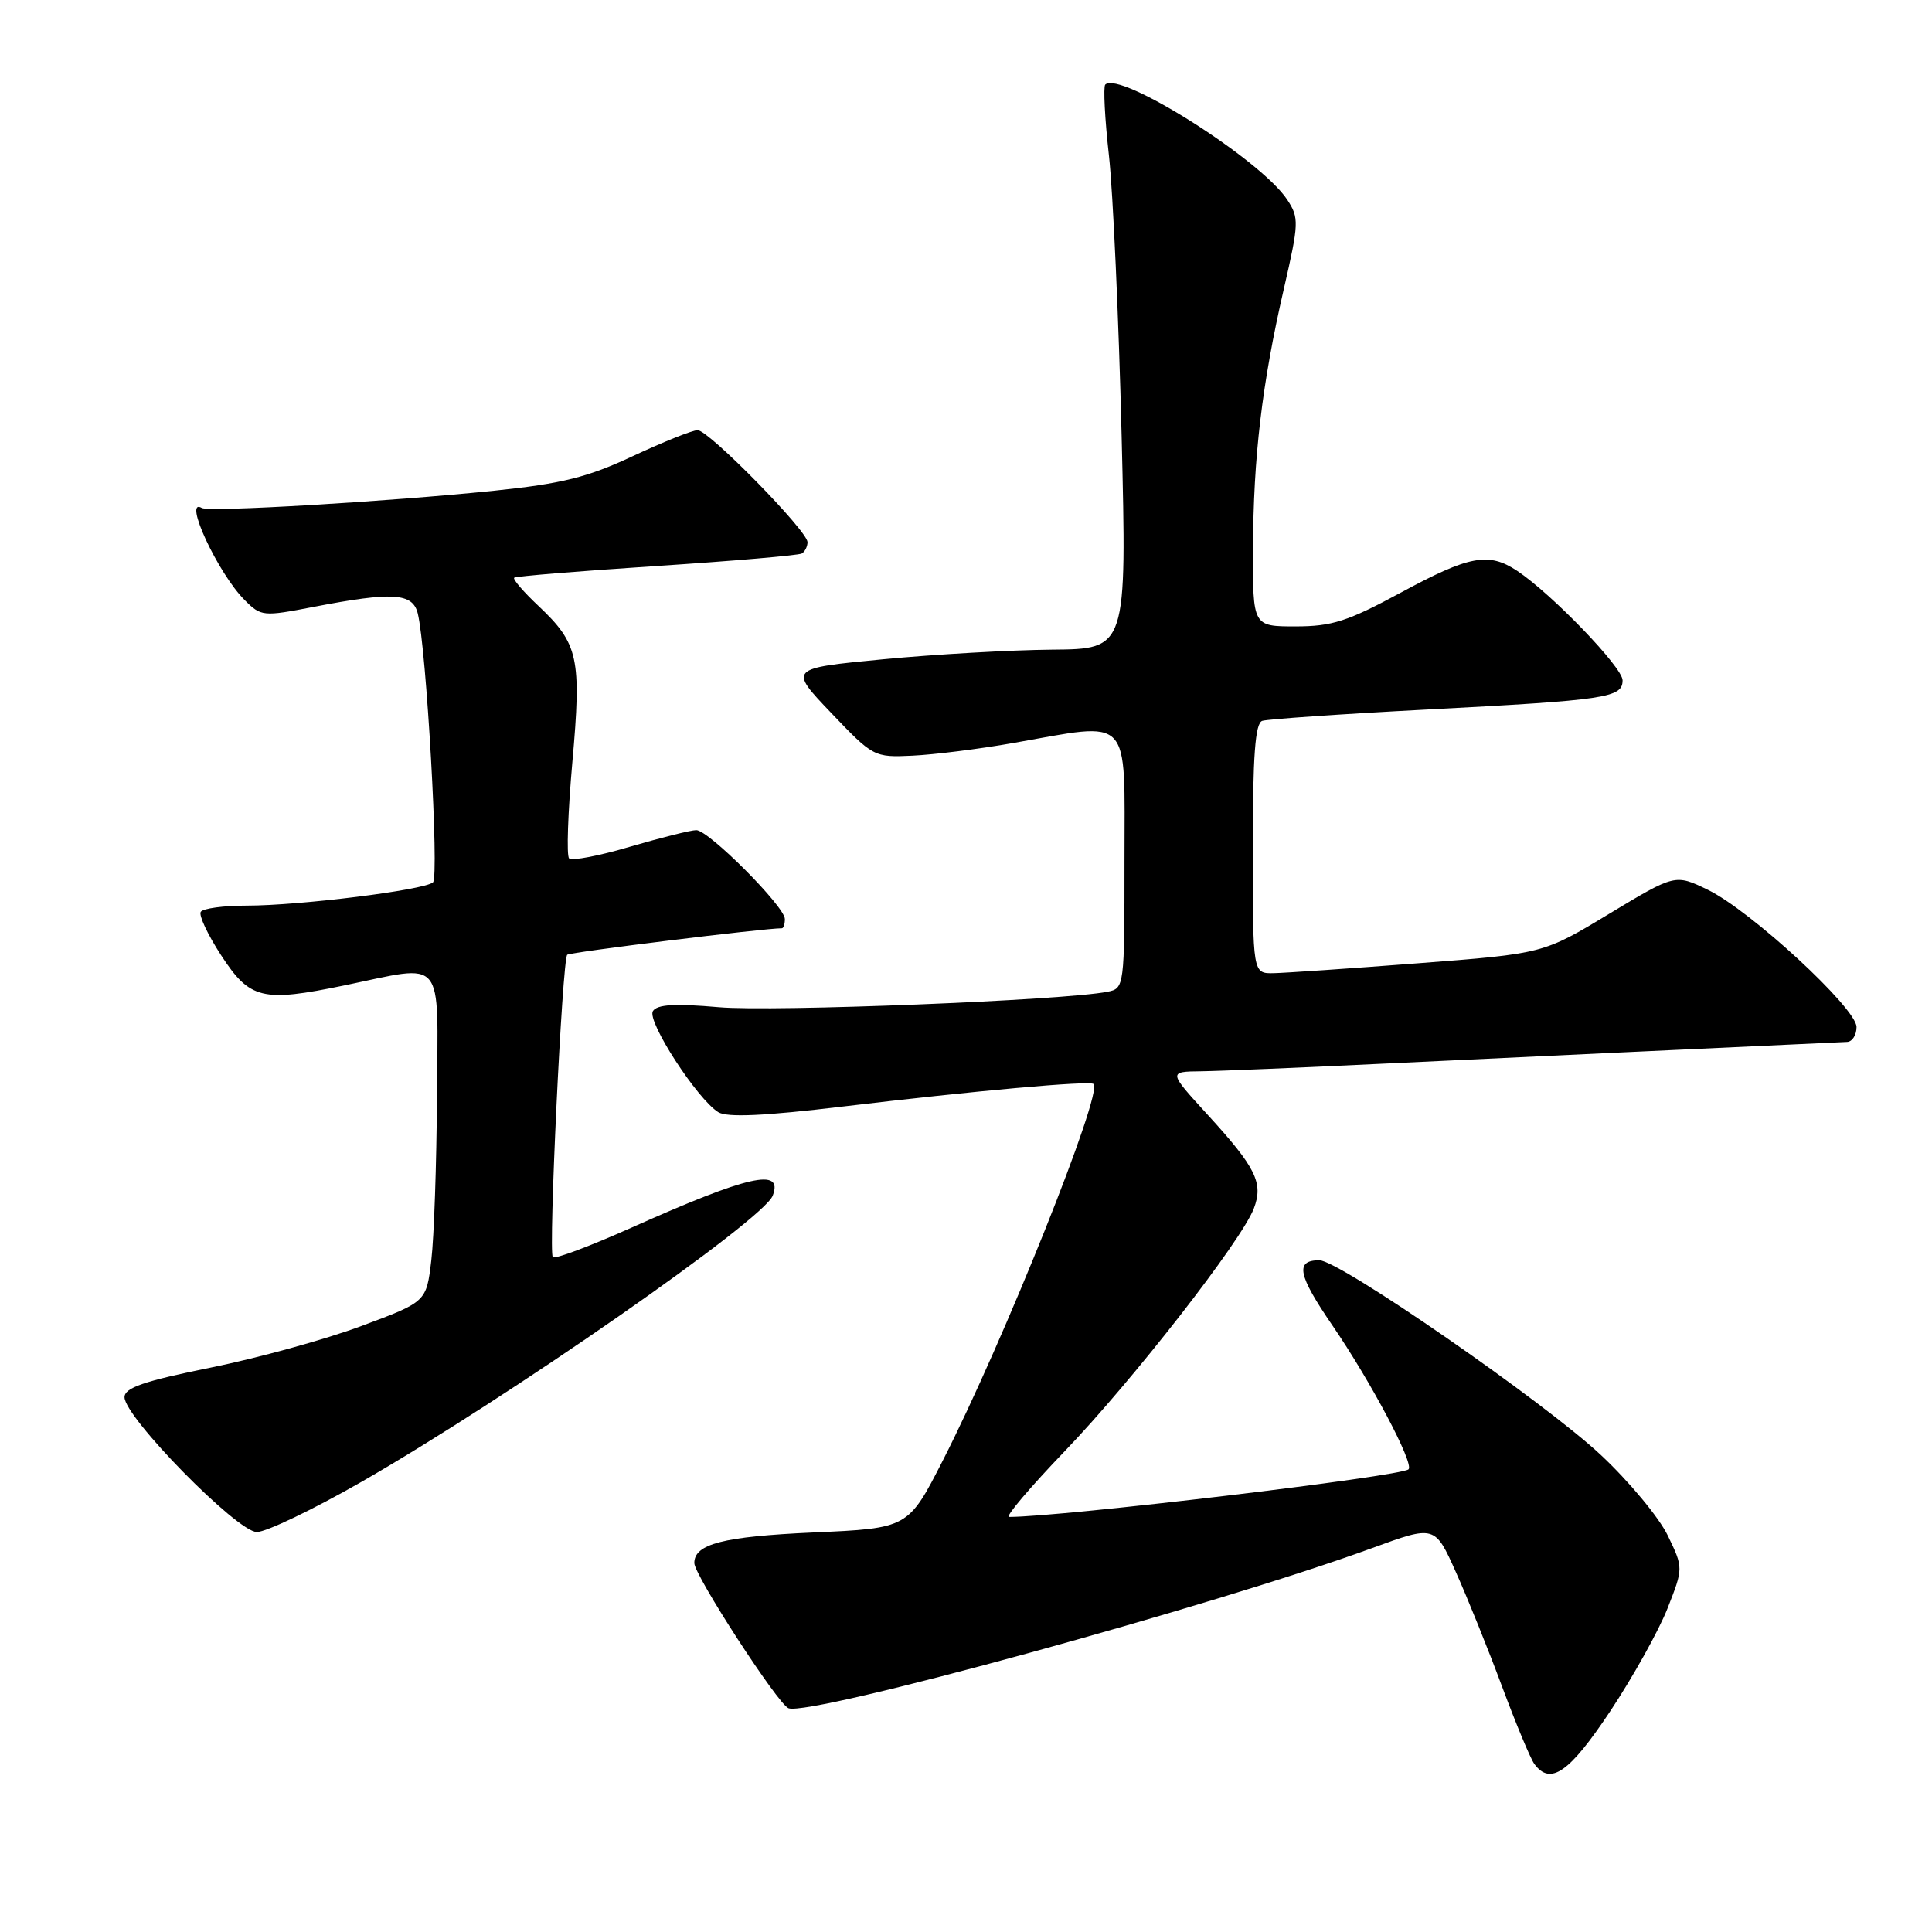 <?xml version="1.0" encoding="UTF-8" standalone="no"?>
<!DOCTYPE svg PUBLIC "-//W3C//DTD SVG 1.1//EN" "http://www.w3.org/Graphics/SVG/1.1/DTD/svg11.dtd" >
<svg xmlns="http://www.w3.org/2000/svg" xmlns:xlink="http://www.w3.org/1999/xlink" version="1.1" viewBox="0 0 256 256">
 <g >
 <path fill="currentColor"
d=" M 213.36 226.75 C 216.37 222.21 219.79 216.08 220.95 213.13 C 223.06 207.76 223.06 207.76 220.98 203.45 C 219.83 201.08 215.86 196.29 212.15 192.82 C 204.66 185.79 177.45 166.97 174.81 166.99 C 171.58 167.01 171.97 168.93 176.54 175.61 C 181.64 183.06 187.40 193.93 186.64 194.69 C 185.70 195.63 140.66 201.00 133.70 201.00 C 133.16 201.00 136.50 197.06 141.12 192.25 C 150.08 182.93 164.52 164.39 166.14 160.13 C 167.43 156.75 166.43 154.72 160.02 147.71 C 154.80 142.00 154.80 142.00 159.15 141.95 C 161.54 141.92 172.50 141.46 183.50 140.93 C 198.95 140.19 229.54 138.76 244.75 138.06 C 245.44 138.03 246.00 137.14 246.00 136.08 C 246.00 133.60 231.97 120.65 226.29 117.90 C 221.97 115.81 221.97 115.81 213.23 121.08 C 204.50 126.36 204.50 126.36 188.00 127.63 C 178.93 128.33 170.26 128.92 168.75 128.95 C 166.00 129.00 166.00 129.00 166.00 112.47 C 166.00 100.13 166.32 95.83 167.25 95.52 C 167.94 95.29 177.72 94.61 189.00 94.02 C 212.90 92.77 215.00 92.46 215.00 90.14 C 215.00 88.43 205.63 78.70 201.03 75.64 C 197.25 73.13 194.70 73.61 185.66 78.50 C 178.58 82.33 176.49 83.00 171.67 83.00 C 166.00 83.00 166.00 83.00 166.03 72.75 C 166.07 60.59 167.22 50.84 170.12 38.26 C 172.12 29.55 172.15 28.87 170.57 26.47 C 167.11 21.18 148.35 9.32 146.45 11.21 C 146.18 11.49 146.39 15.72 146.94 20.61 C 147.48 25.50 148.24 42.21 148.62 57.75 C 149.31 86.00 149.31 86.00 139.40 86.08 C 133.96 86.13 123.88 86.70 117.00 87.36 C 104.50 88.56 104.50 88.56 110.13 94.46 C 115.69 100.29 115.82 100.37 120.90 100.13 C 123.73 100.00 129.74 99.25 134.27 98.45 C 150.12 95.66 149.00 94.48 149.00 113.98 C 149.00 130.79 148.98 130.97 146.75 131.41 C 141.10 132.55 102.41 134.09 95.25 133.46 C 89.42 132.95 87.06 133.09 86.51 133.98 C 85.69 135.31 92.39 145.65 95.18 147.37 C 96.36 148.09 101.25 147.87 111.68 146.62 C 129.08 144.54 144.34 143.17 144.90 143.63 C 146.21 144.71 133.00 177.71 124.94 193.50 C 120.34 202.50 120.34 202.50 107.75 203.06 C 95.81 203.60 92.00 204.58 92.00 207.11 C 92.00 208.73 103.08 225.82 104.48 226.35 C 107.35 227.46 161.04 212.72 181.81 205.13 C 190.13 202.09 190.13 202.09 192.92 208.33 C 194.46 211.76 197.22 218.60 199.05 223.53 C 200.89 228.46 202.80 233.06 203.32 233.75 C 205.45 236.62 207.95 234.88 213.36 226.75 Z  M 47.90 196.35 C 67.36 185.18 101.14 161.68 102.39 158.43 C 103.83 154.68 99.18 155.74 83.63 162.69 C 78.21 165.11 73.53 166.87 73.25 166.58 C 72.65 165.98 74.50 127.17 75.16 126.51 C 75.50 126.17 101.22 123.00 103.60 123.00 C 103.82 123.00 104.00 122.45 104.00 121.78 C 104.00 120.13 93.90 110.00 92.26 110.00 C 91.55 110.00 87.60 110.99 83.50 112.19 C 79.41 113.40 75.76 114.10 75.41 113.74 C 75.05 113.39 75.25 107.65 75.84 101.00 C 77.07 87.19 76.66 85.30 71.34 80.28 C 69.37 78.43 67.93 76.75 68.13 76.55 C 68.33 76.36 76.83 75.66 87.00 75.00 C 97.17 74.33 105.84 73.59 106.25 73.34 C 106.66 73.09 107.00 72.41 107.00 71.84 C 107.00 70.35 93.91 57.00 92.44 57.00 C 91.76 57.00 87.90 58.55 83.85 60.44 C 77.86 63.25 74.47 64.09 65.50 65.02 C 51.42 66.47 27.73 67.87 26.75 67.31 C 24.17 65.83 28.88 75.98 32.42 79.51 C 34.59 81.69 34.86 81.71 41.58 80.41 C 52.01 78.40 54.67 78.56 55.35 81.26 C 56.50 85.85 58.22 116.18 57.37 116.92 C 56.21 117.94 39.69 120.00 32.70 120.00 C 29.63 120.00 26.89 120.37 26.60 120.83 C 26.32 121.29 27.54 123.88 29.30 126.58 C 33.12 132.43 34.73 132.82 45.63 130.57 C 59.13 127.78 58.02 126.45 57.90 145.25 C 57.85 154.19 57.51 163.97 57.15 167.00 C 56.50 172.50 56.50 172.50 47.90 175.70 C 43.17 177.47 34.17 179.95 27.90 181.22 C 19.05 183.01 16.50 183.89 16.50 185.14 C 16.50 187.79 31.44 203.00 34.03 203.00 C 35.28 203.00 41.51 200.01 47.90 196.35 Z "/>
</g>
</svg>